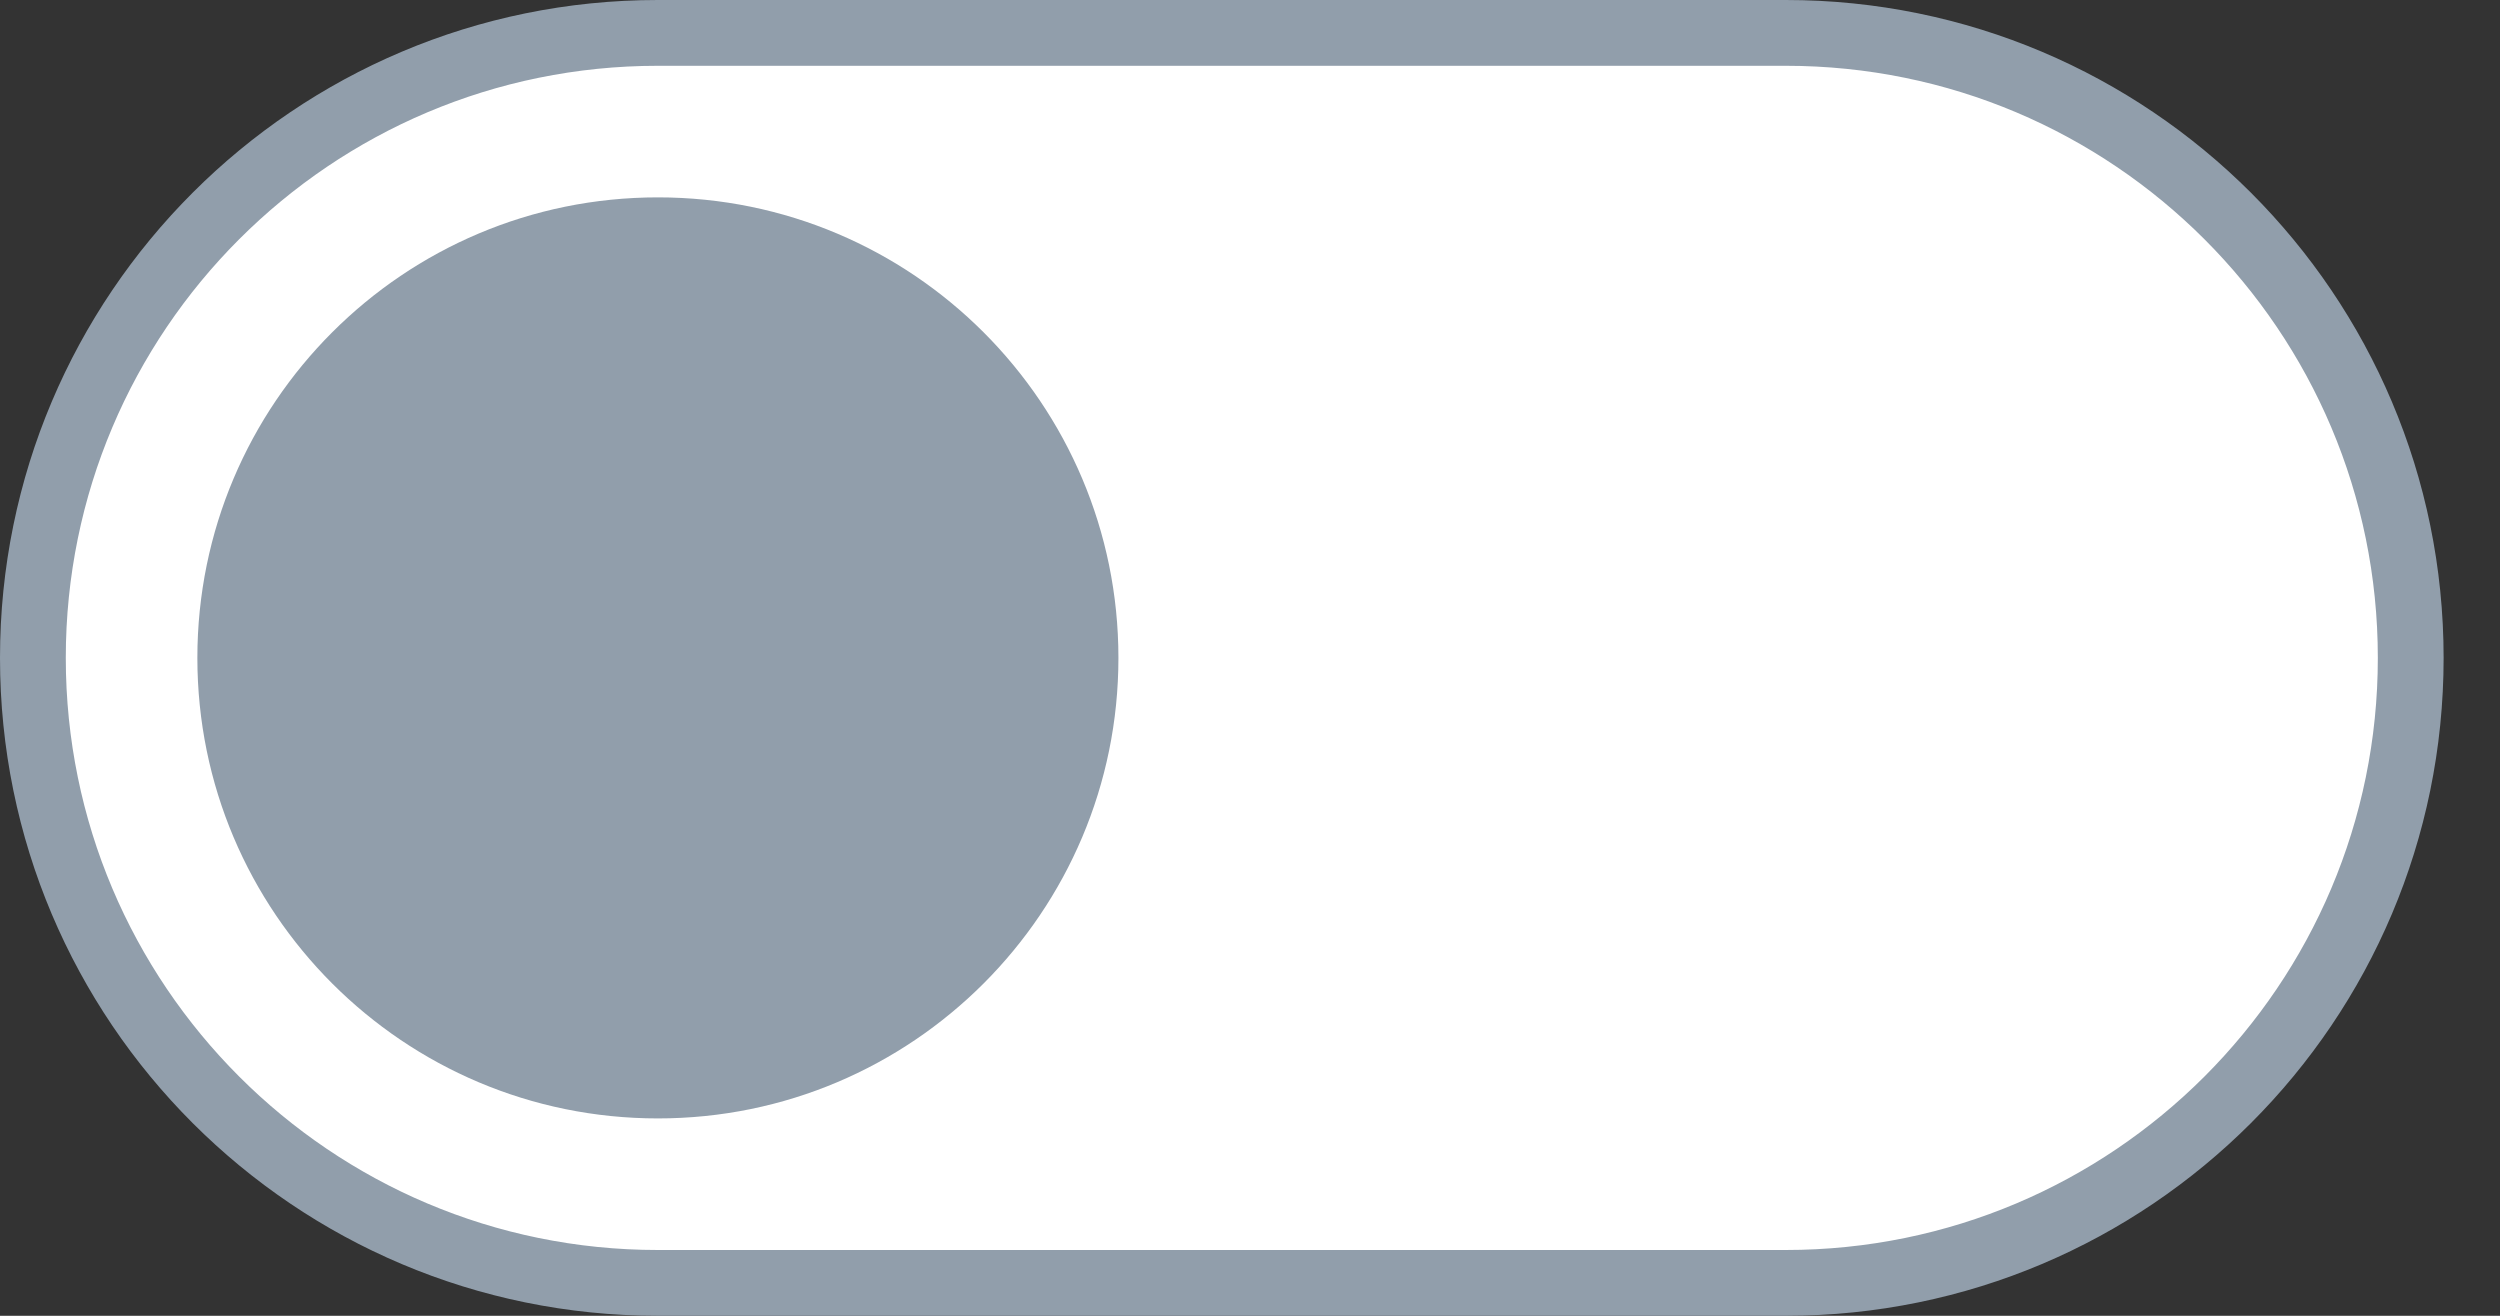 <svg viewBox="0 0 38 20" fill="none" xmlns="http://www.w3.org/2000/svg">
<rect x="0" y="0" width="38" height="20" fill="#333333" stroke="none"/>
<path d="M27.143 0.5H10C4.753 0.5 0.5 4.753 0.5 10C0.5 15.247 4.753 19.5 10 19.5H27.143C32.39 19.5 36.643 15.247 36.643 10C36.643 4.753 32.39 0.5 27.143 0.5Z" fill="white" stroke="#919EAB"/>
<path d="M17 10C17 6.134 13.866 3 10 3C6.134 3 3 6.134 3 10C3 13.866 6.134 17 10 17C13.866 17 17 13.866 17 10Z" fill="#919EAB"/>
</svg>

